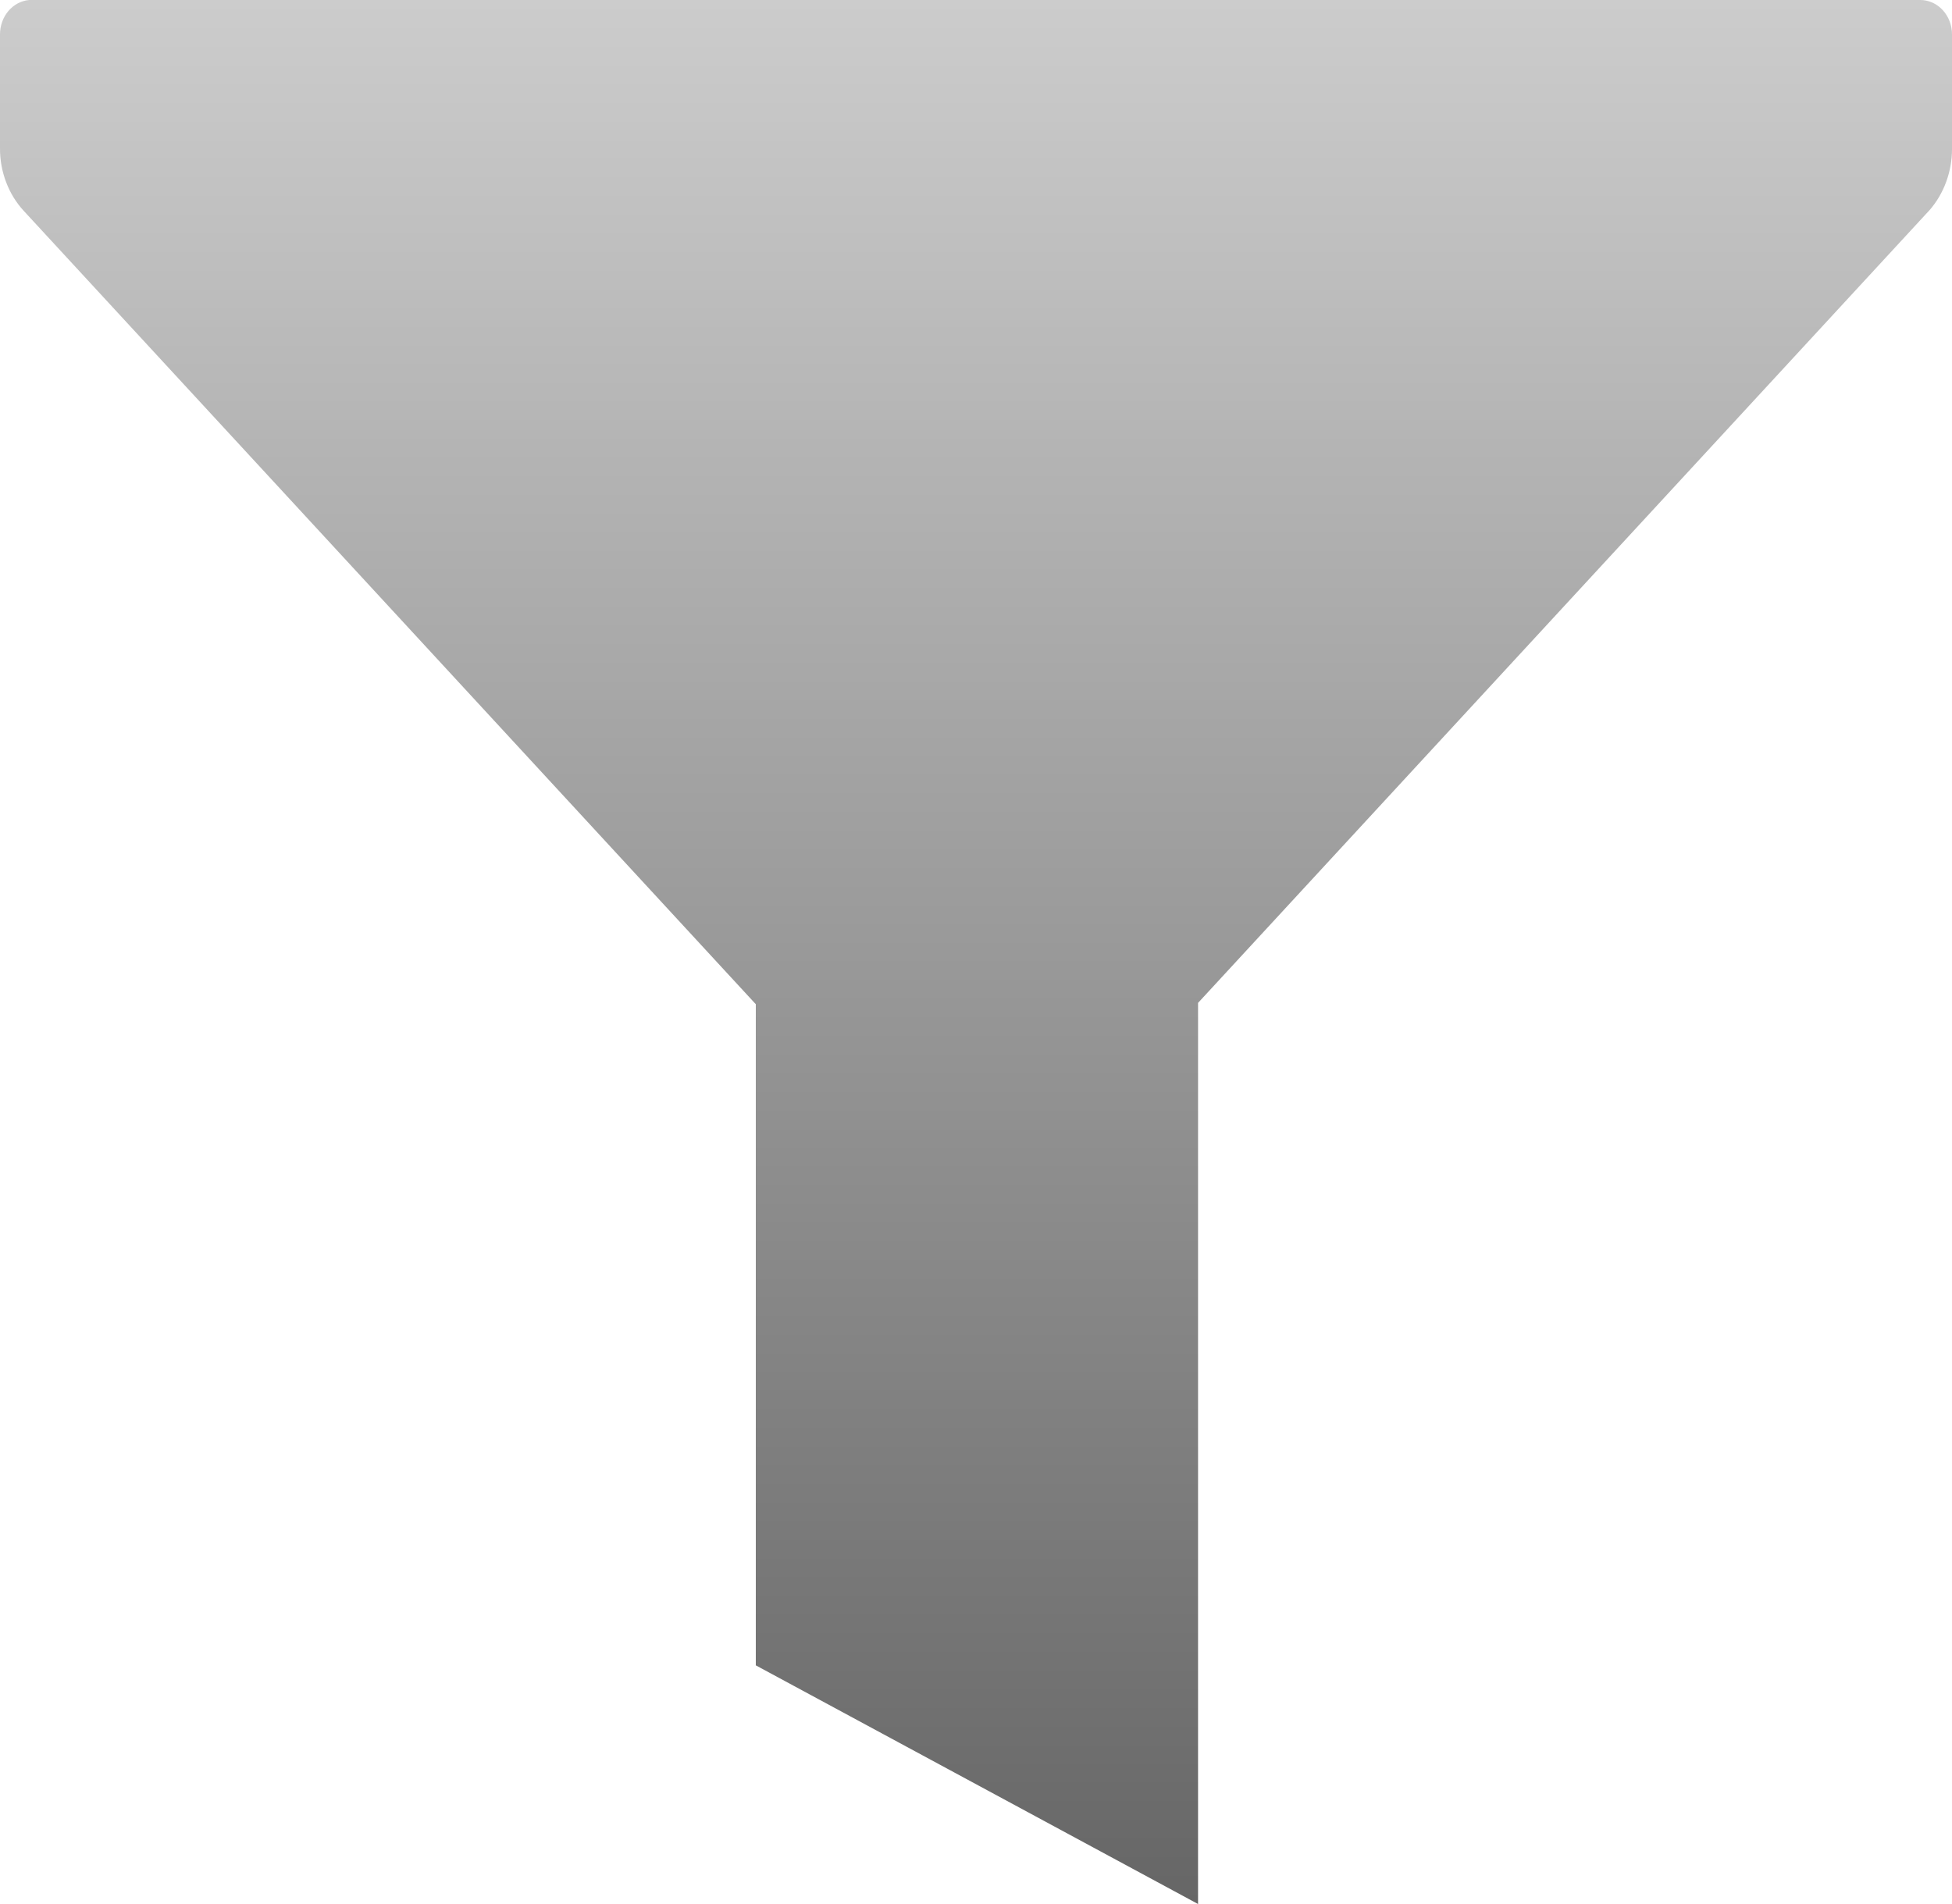<svg width="41" height="40" viewBox="0 0 41 40" fill="none" xmlns="http://www.w3.org/2000/svg">
<path d="M40.334 0H0.615C0.447 0.014 0.291 0.096 0.177 0.23C0.063 0.364 -0 0.54 3.95877e-05 0.722V3.111C-0.002 3.356 0.042 3.599 0.128 3.825C0.213 4.052 0.34 4.258 0.5 4.431L15.875 21.097V34.986L25.164 40V21.069L40.539 4.403C40.833 4.059 40.998 3.608 41 3.139V0.722C41 0.531 40.93 0.347 40.805 0.212C40.68 0.076 40.511 0 40.334 0Z" fill="url(#paint0_linear_596_289)"/>
<defs>
<linearGradient id="paint0_linear_596_289" x1="20.5" y1="0" x2="20.5" y2="40" gradientUnits="userSpaceOnUse">
<stop stop-color="#CCCCCC"/>
<stop offset="1" stop-color="#666666"/>
</linearGradient>
</defs>
</svg>
